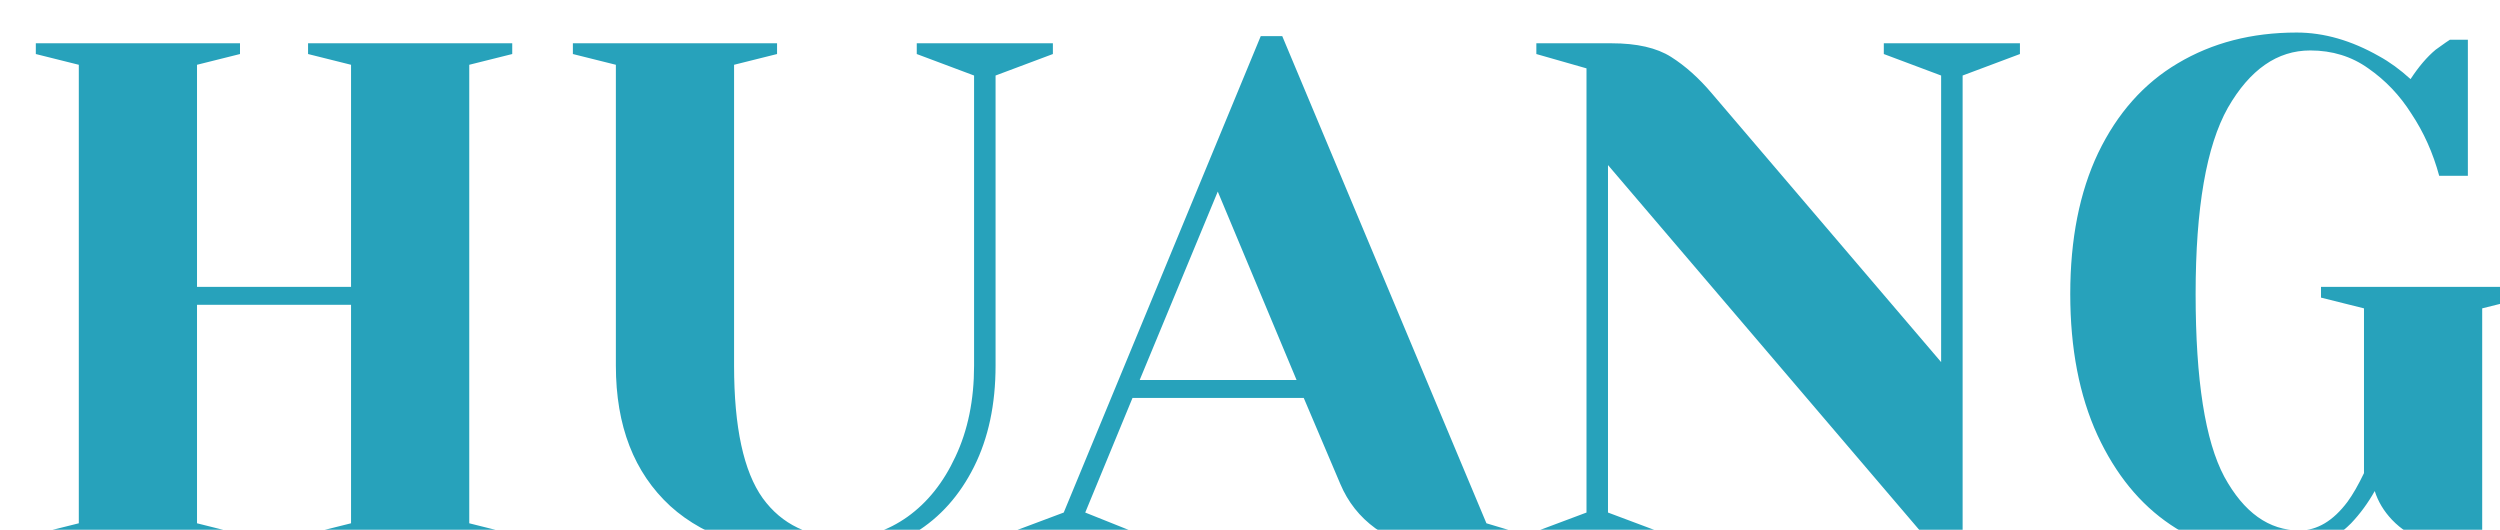 <svg width="335" height="71" viewBox="0 0 335 71" fill="none" xmlns="http://www.w3.org/2000/svg">
<g filter="url(#filter0_i_185_168)">
<path d="M0.8 69V67.56L6.56 66.12V4.68L0.8 3.24V1.8H28.16V3.24L22.4 4.68V34.44H43.04V4.68L37.28 3.24V1.8H64.64V3.24L58.88 4.68V66.12L64.64 67.56V69H37.28V67.56L43.04 66.12V36.84H22.4V66.12L28.16 67.56V69H0.8ZM107.326 70.44C97.854 70.44 90.686 68.232 85.822 63.816C80.958 59.336 78.526 53.064 78.526 45V4.68L72.766 3.24V1.8H100.126V3.24L94.366 4.68V45C94.366 53.256 95.646 59.176 98.206 62.76C100.766 66.28 104.446 68.04 109.246 68.04C112.19 68.04 114.974 67.112 117.598 65.256C120.286 63.336 122.43 60.648 124.03 57.192C125.694 53.672 126.526 49.608 126.526 45V6.12L118.846 3.24V1.8H137.086V3.24L129.406 6.12V45C129.406 50.184 128.446 54.696 126.526 58.536C124.606 62.376 121.982 65.32 118.654 67.368C115.326 69.416 111.55 70.44 107.326 70.44ZM130.861 67.56L138.541 64.68L164.941 0.84H167.821L195.181 66.12L199.981 67.56V69H188.461C185.133 69 182.413 68.264 180.301 66.792C178.189 65.256 176.621 63.272 175.597 60.84L170.701 49.32H147.757L141.421 64.68L148.621 67.56V69H130.861V67.56ZM148.717 46.92H169.741L159.181 21.672L148.717 46.92ZM211.471 18.12V64.68L219.151 67.56V69H200.911V67.56L208.591 64.68V5.16L201.871 3.24V1.8H211.951C215.343 1.8 217.999 2.408 219.919 3.624C221.839 4.84 223.663 6.472 225.391 8.52L256.111 44.52V6.12L248.431 3.24V1.8H266.671V3.24L258.991 6.12V70.44H256.111L211.471 18.12ZM300.294 70.44C295.43 70.44 290.95 69.064 286.854 66.312C282.758 63.56 279.494 59.56 277.062 54.312C274.63 49 273.414 42.696 273.414 35.4C273.414 28.04 274.662 21.736 277.158 16.488C279.718 11.176 283.27 7.176 287.814 4.488C292.422 1.736 297.734 0.36 303.75 0.36C307.398 0.36 311.078 1.416 314.79 3.528C316.198 4.296 317.606 5.32 319.014 6.6C320.102 4.936 321.222 3.624 322.374 2.664C323.526 1.832 324.166 1.384 324.294 1.32H326.694V19.56H322.854C322.022 16.488 320.774 13.704 319.11 11.208C317.574 8.776 315.654 6.76 313.35 5.16C311.11 3.56 308.518 2.76 305.574 2.76C301.158 2.76 297.478 5.32 294.534 10.44C291.654 15.56 290.214 23.88 290.214 35.4C290.214 46.92 291.494 55.08 294.054 59.88C296.678 64.68 300.038 67.08 304.134 67.08C306.502 67.08 308.646 65.8 310.566 63.24C311.27 62.28 312.006 61 312.774 59.4V37.32L307.014 35.88V34.44H334.374V35.88L328.614 37.32V69.48H327.174C322.502 69.48 318.95 68.2 316.518 65.64C315.43 64.488 314.662 63.208 314.214 61.8C313.318 63.4 312.262 64.84 311.046 66.12C308.166 69 304.582 70.44 300.294 70.44Z" fill="#27A2BB"/>
</g>
<defs>
<filter id="filter0_i_185_168" x="0.8" y="0.36" width="337.574" height="74.08" filterUnits="userSpaceOnUse" color-interpolation-filters="sRGB">
<feFlood flood-opacity="0" result="BackgroundImageFix"/>
<feBlend mode="normal" in="SourceGraphic" in2="BackgroundImageFix" result="shape"/>
<feColorMatrix in="SourceAlpha" type="matrix" values="0 0 0 0 0 0 0 0 0 0 0 0 0 0 0 0 0 0 127 0" result="hardAlpha"/>
<feOffset dx="4" dy="4"/>
<feGaussianBlur stdDeviation="5"/>
<feComposite in2="hardAlpha" operator="arithmetic" k2="-1" k3="1"/>
<feColorMatrix type="matrix" values="0 0 0 0 0 0 0 0 0 0 0 0 0 0 0 0 0 0 0.25 0"/>
<feBlend mode="normal" in2="shape" result="effect1_innerShadow_185_168"/>
</filter>
</defs>
</svg>

